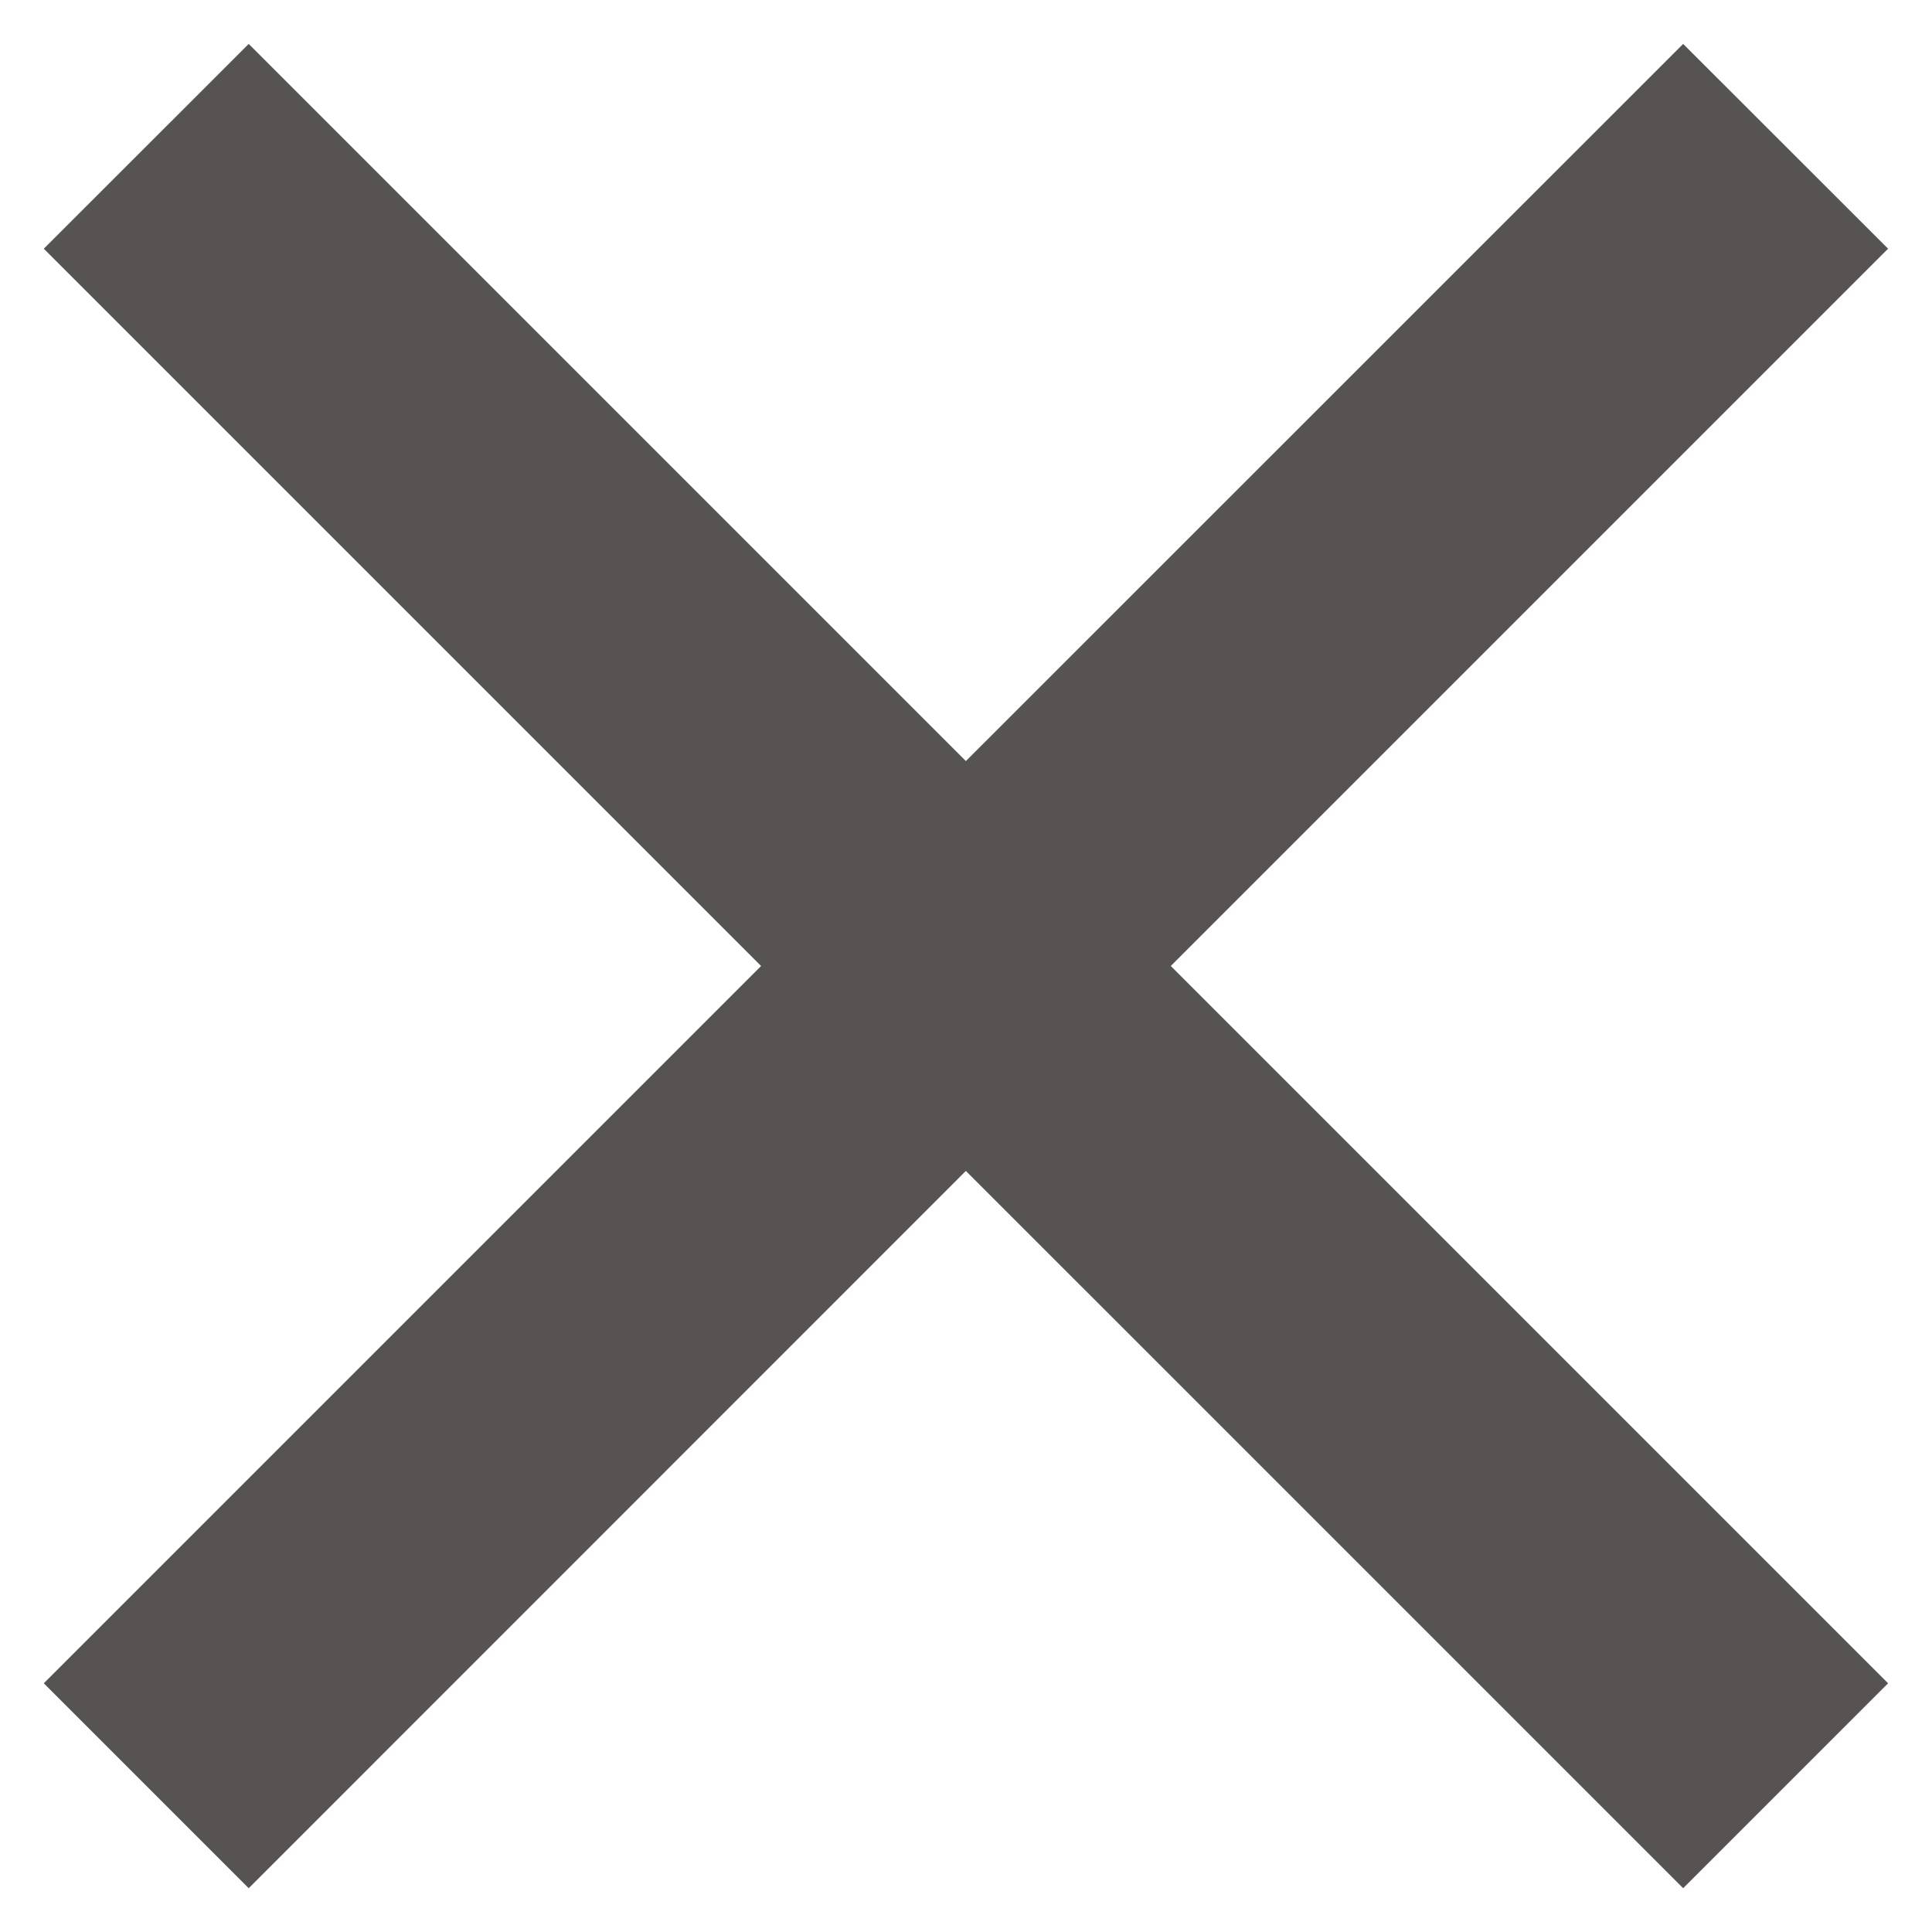 <svg width="15" height="15" viewBox="0 0 15 15" fill="none" xmlns="http://www.w3.org/2000/svg">
<path d="M7.499 5.909L13.068 0.341L14.659 1.931L9.09 7.5L14.659 13.069L13.068 14.66L7.499 9.091L1.931 14.66L0.34 13.069L5.909 7.5L0.34 1.931L1.931 0.341L7.499 5.909Z" fill="#575353"/>
</svg>

